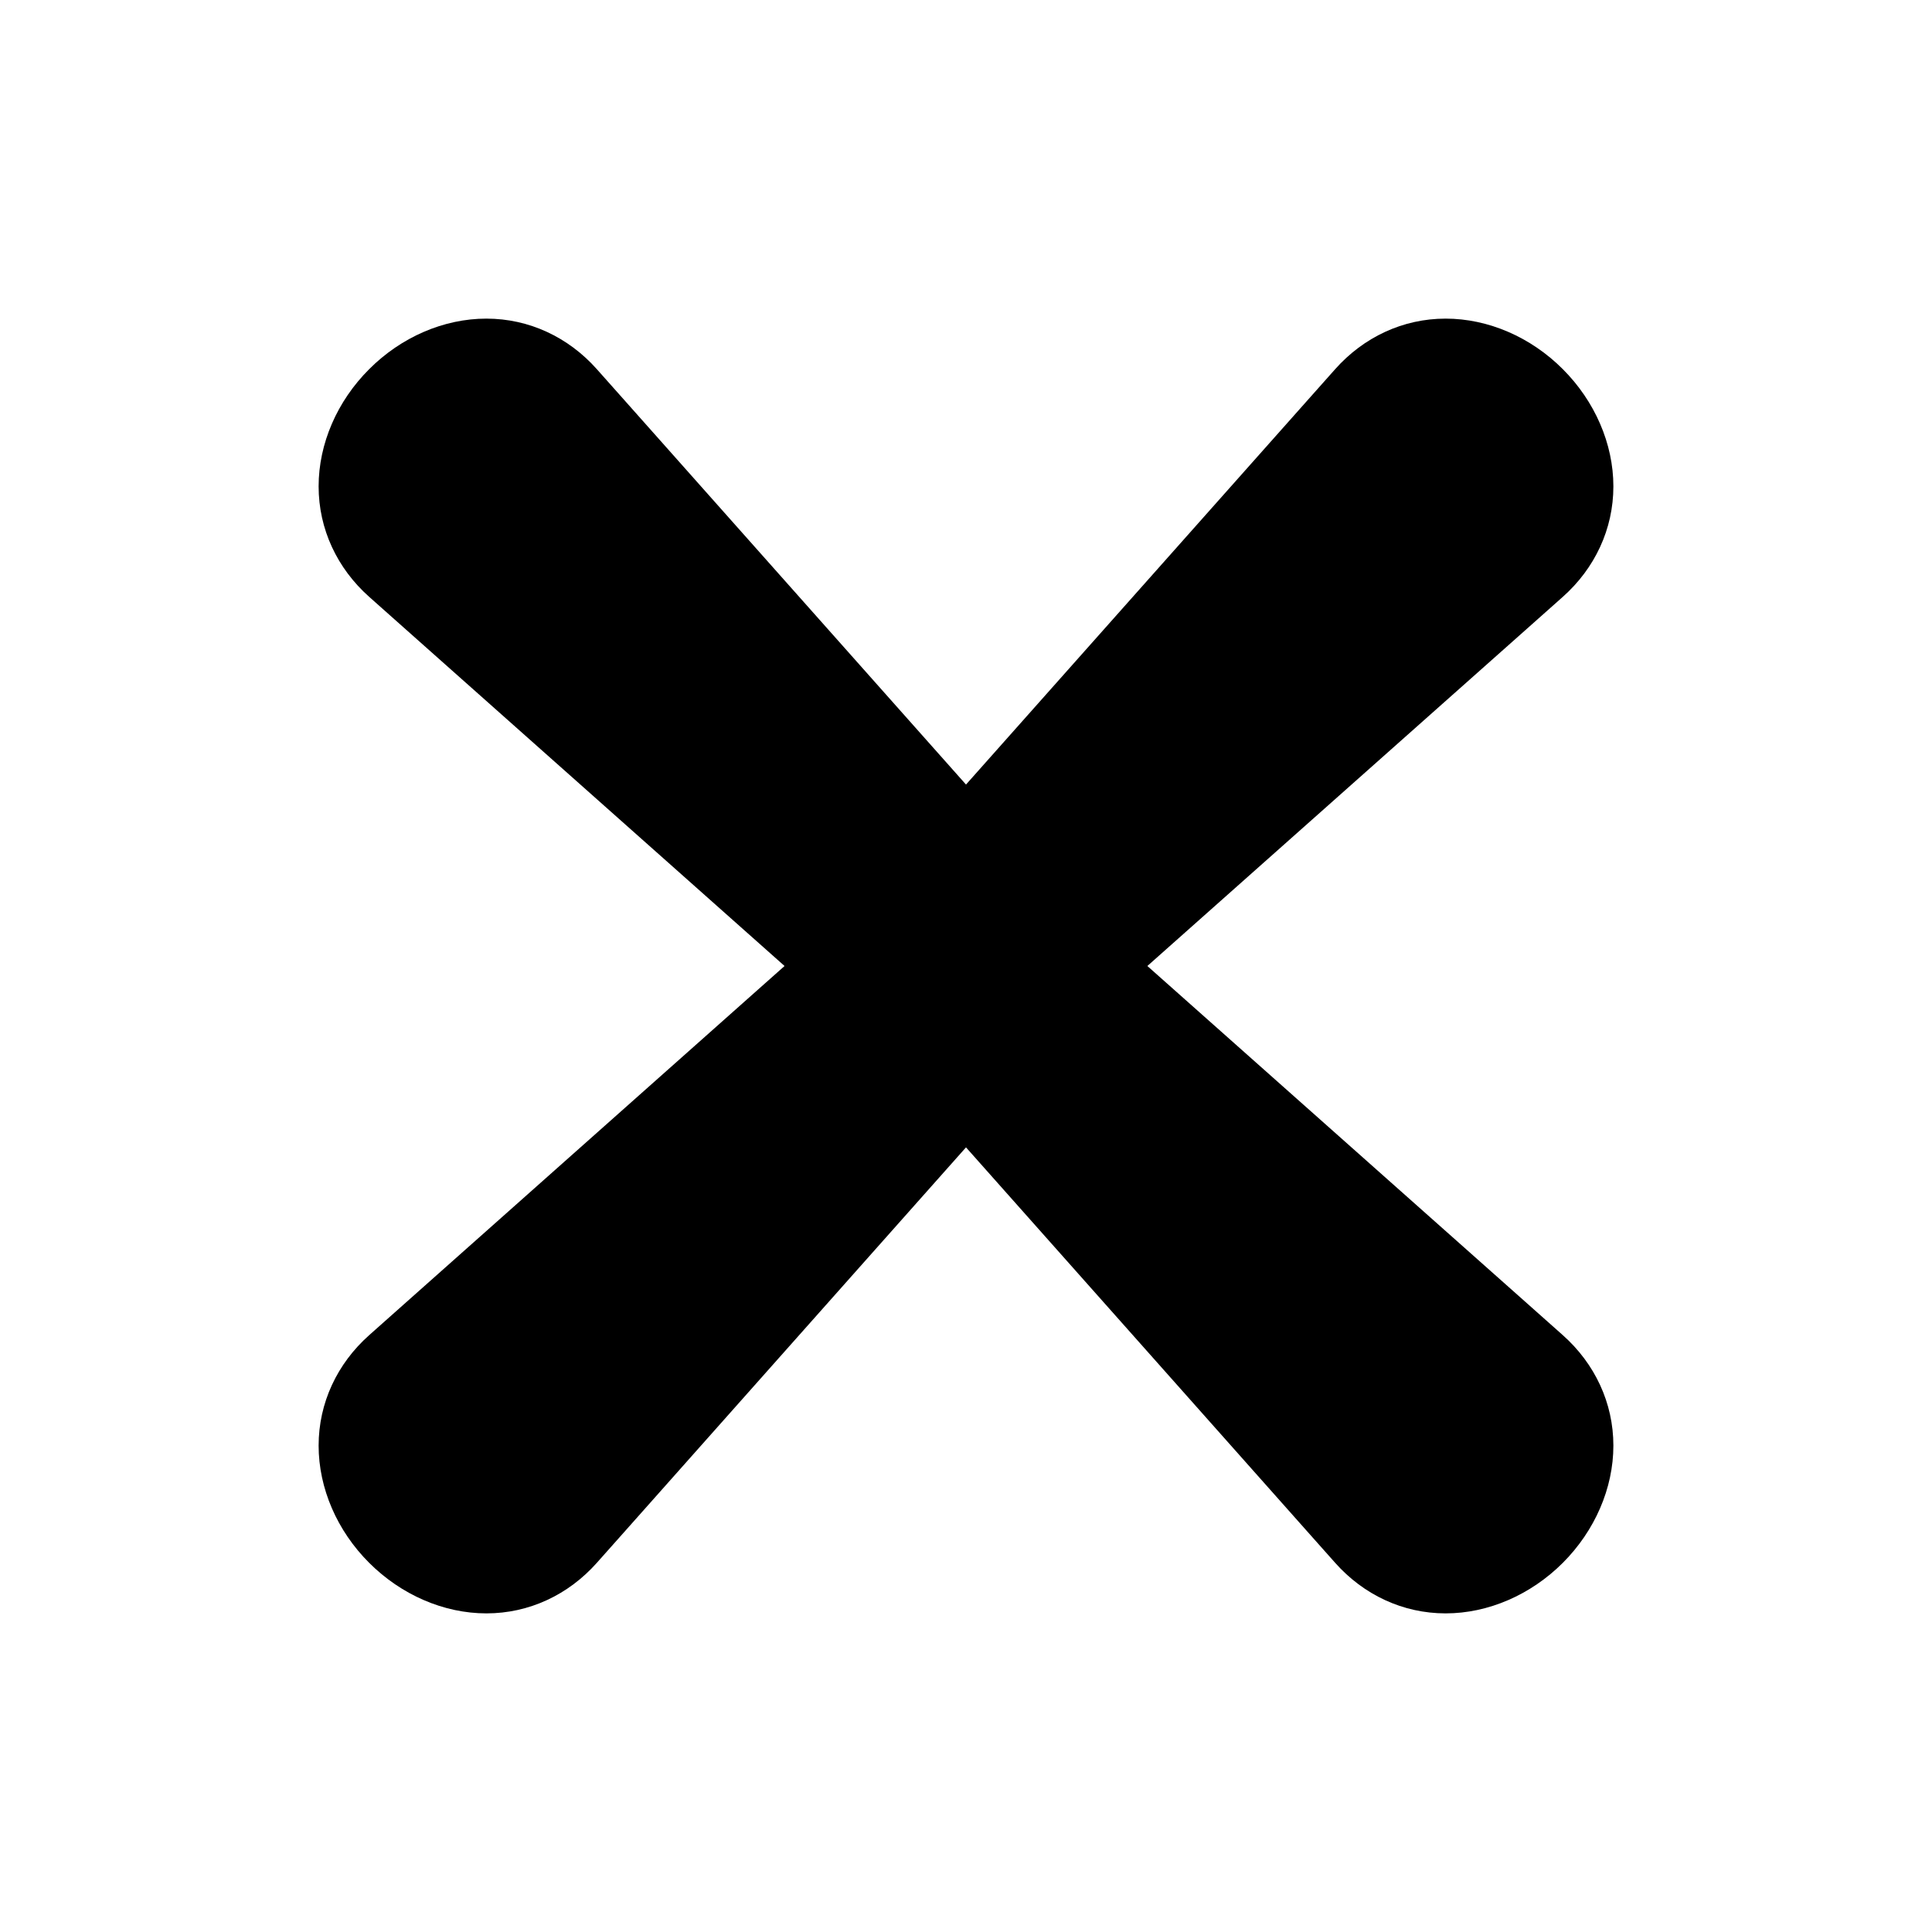 <svg width="24" height="24" viewBox="0 0 24 24" fill="none" xmlns="http://www.w3.org/2000/svg">
<path d="M17.958 3.958C18.488 3.958 19.017 4.188 19.414 4.586C19.811 4.983 20.042 5.512 20.042 6.042C20.042 6.573 19.811 7.061 19.414 7.414C19.308 7.508 19.203 7.602 19.097 7.696C17.482 9.131 15.867 10.565 14.253 12C15.867 13.435 17.482 14.869 19.097 16.304C19.203 16.398 19.308 16.492 19.414 16.586C19.811 16.939 20.042 17.427 20.042 17.958C20.042 18.488 19.811 19.017 19.414 19.414C19.017 19.811 18.488 20.042 17.958 20.042C17.427 20.042 16.939 19.811 16.586 19.414C16.492 19.308 16.398 19.203 16.304 19.097C14.869 17.482 13.435 15.867 12 14.253C10.565 15.867 9.131 17.482 7.696 19.097C7.602 19.203 7.508 19.308 7.414 19.414C7.061 19.811 6.573 20.042 6.042 20.042C5.512 20.042 4.983 19.811 4.586 19.414C4.188 19.017 3.958 18.488 3.958 17.958C3.958 17.427 4.189 16.939 4.586 16.586C4.692 16.492 4.798 16.398 4.903 16.304C6.517 14.869 8.132 13.434 9.746 12C8.132 10.566 6.517 9.131 4.903 7.696C4.798 7.602 4.692 7.508 4.586 7.414C4.189 7.061 3.958 6.573 3.958 6.042C3.958 5.512 4.188 4.983 4.586 4.586C4.983 4.188 5.512 3.958 6.042 3.958C6.573 3.958 7.061 4.189 7.414 4.586C7.508 4.692 7.602 4.798 7.696 4.903C9.131 6.517 10.566 8.132 12 9.746C13.434 8.132 14.869 6.517 16.304 4.903C16.398 4.798 16.492 4.692 16.586 4.586C16.939 4.189 17.427 3.958 17.958 3.958Z" fill="black"/>
</svg>

